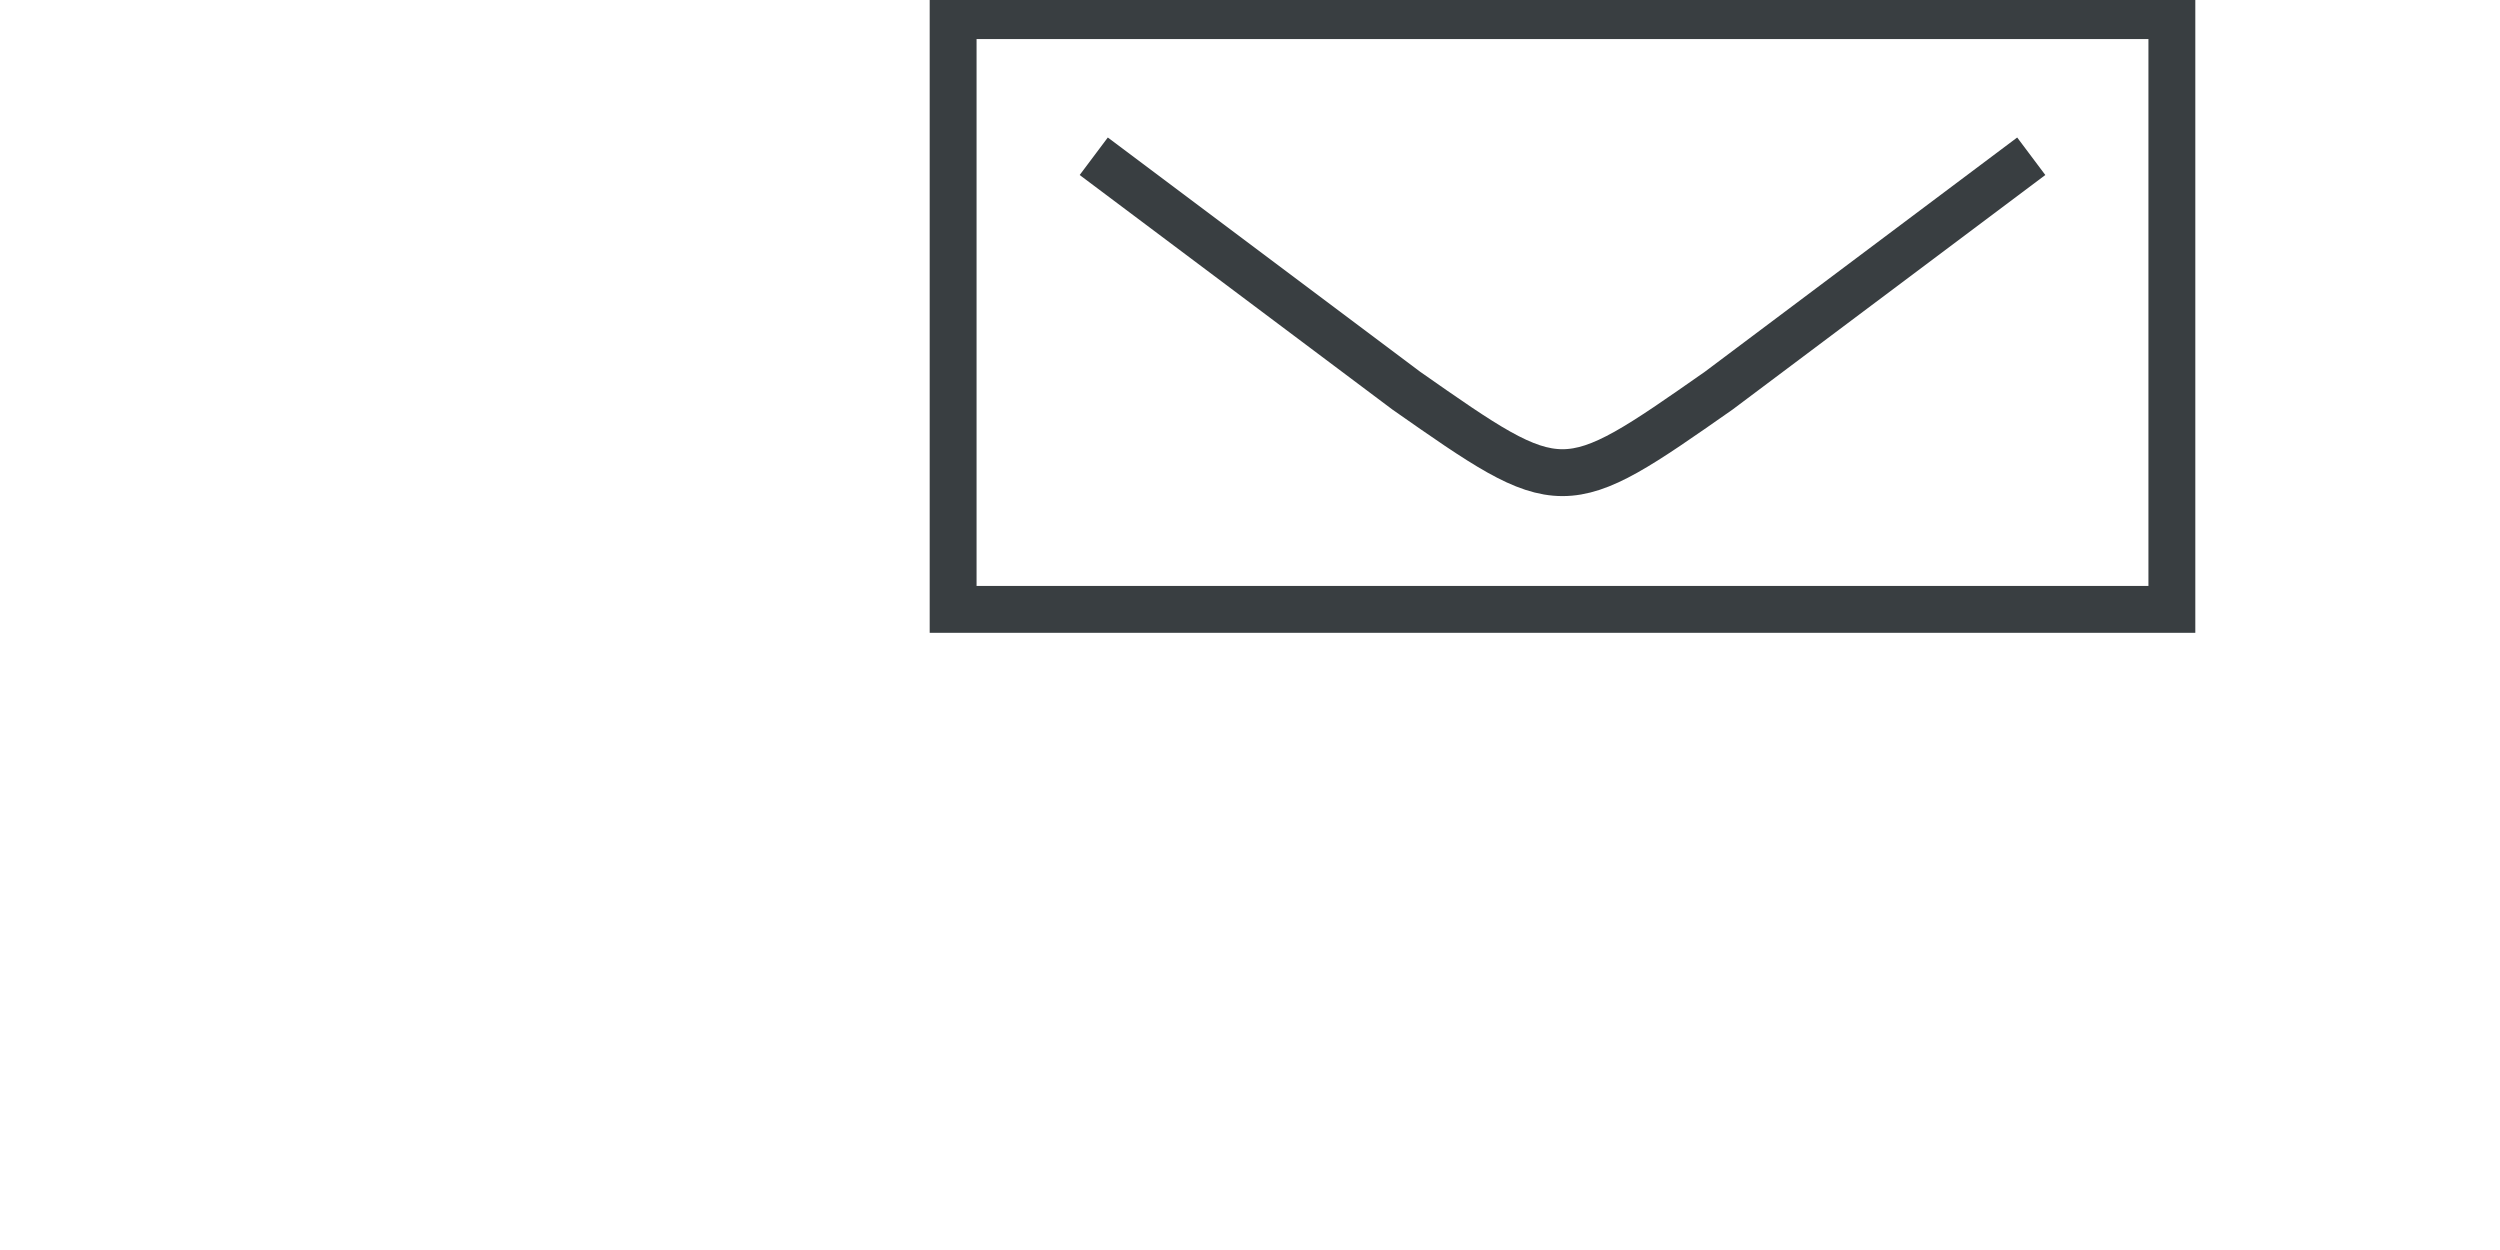 <?xml version="1.0" encoding="utf-8" standalone="yes"?>
<!DOCTYPE svg PUBLIC "-//W3C//DTD SVG 1.1//EN" "http://www.w3.org/Graphics/SVG/1.1/DTD/svg11.dtd">
<svg xmlns="http://www.w3.org/2000/svg" xmlns:xlink="http://www.w3.org/1999/xlink" xmlns:dc="http://purl.org/dc/elements/1.1/" xmlns:cc="http://web.resource.org/cc/" xmlns:rdf="http://www.w3.org/1999/02/22-rdf-syntax-ns#" xmlns:sodipodi="http://sodipodi.sourceforge.net/DTD/sodipodi-0.dtd" xmlns:inkscape="http://www.inkscape.org/namespaces/inkscape" version="1.1" baseProfile="full" width="80px" height="40px" viewBox="0 0 40 80" preserveAspectRatio="xMidYMid meet" id="svg_document" style="zoom: 8;"><title id="svg_document_title">down.svg</title><defs id="svg_document_defs"></defs><g id="main_group"></g><rect stroke="#393E41" x="1px" height="38px" y="1px" id="rect1" stroke-width="3px" width="78px" fill="none" transform=""></rect><path stroke="#393E41" id="path2" stroke-width="3px" d="M10,10 L30,25 C40,32 40,32 50,25 L70,10 " fill="none" transform=""></path></svg>
